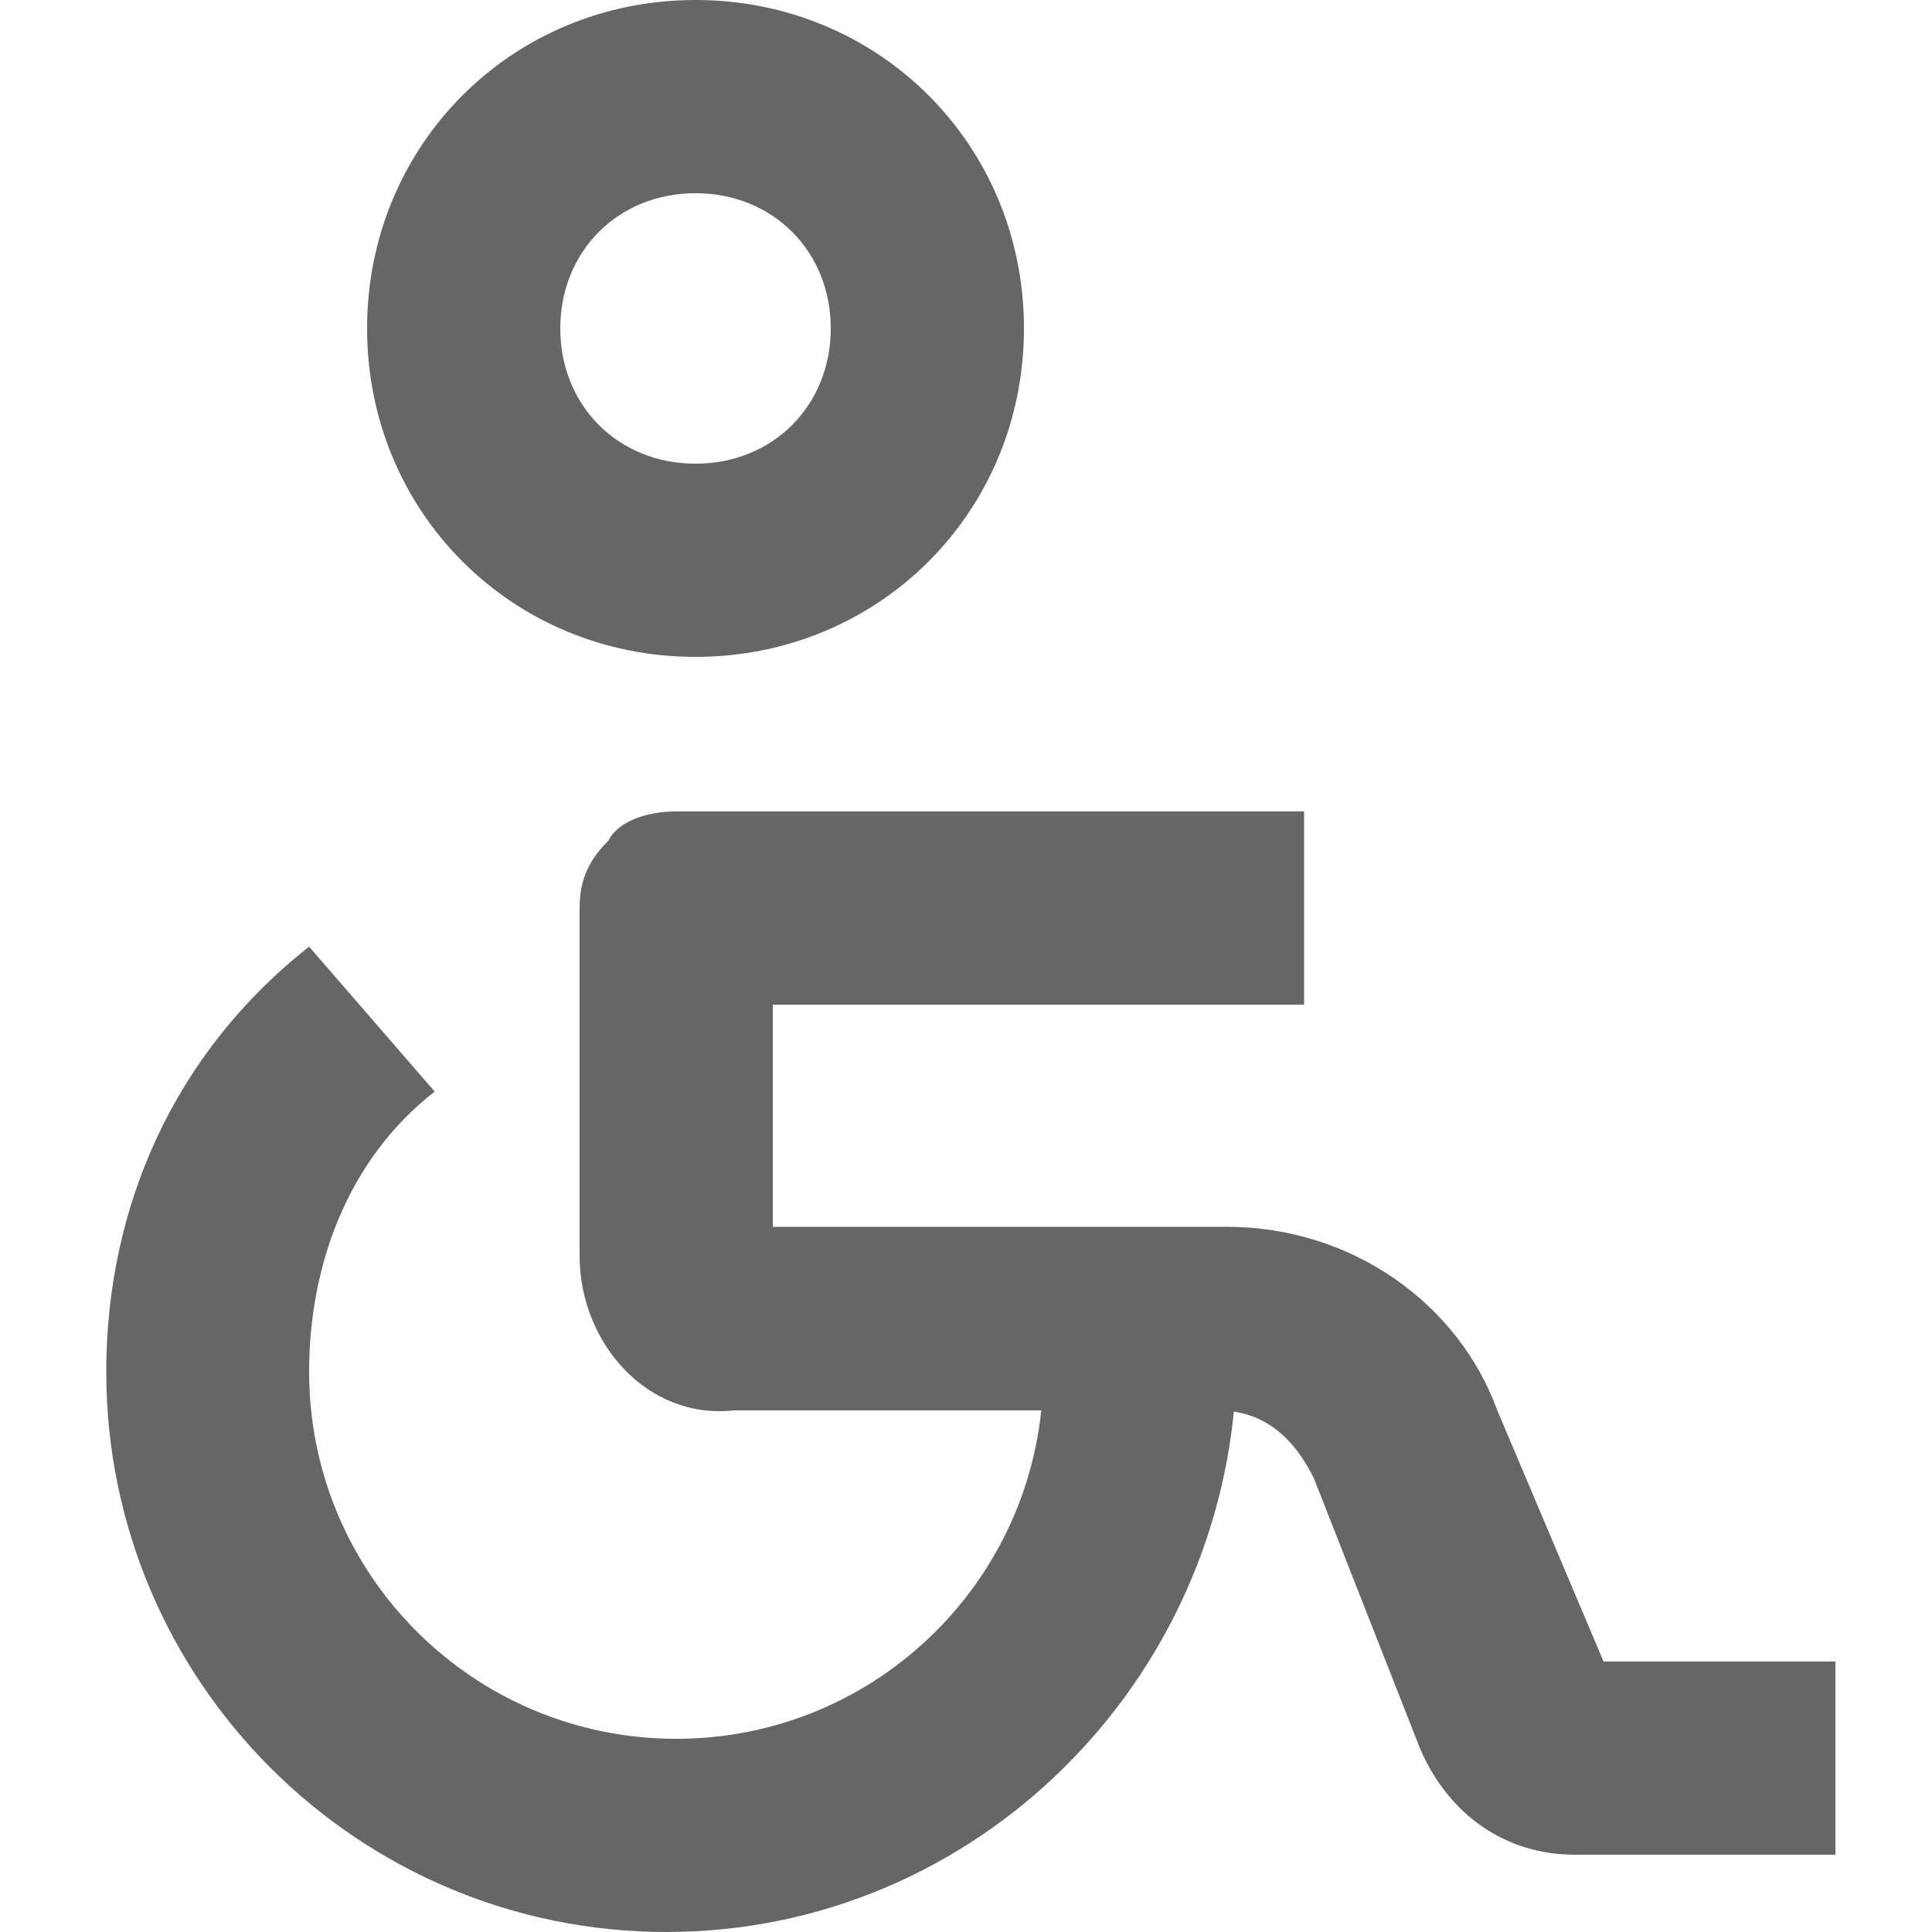 <?xml version="1.0" encoding="utf-8"?>
<!-- Generator: Adobe Illustrator 24.0.1, SVG Export Plug-In . SVG Version: 6.00 Build 0)  -->
<svg version="1.1" id="Layer_1" xmlns="http://www.w3.org/2000/svg" xmlns:xlink="http://www.w3.org/1999/xlink" x="0px" y="0px"
	 viewBox="0 0 20 20" style="enable-background:new 0 0 20 20;" xml:space="preserve">
<style type="text/css">
	.st0{fill:#666666;}
</style>
<path class="st0" d="M7.2,2C8,2,8.6,2.6,8.6,3.4S8,4.8,7.2,4.8S5.8,4.2,5.8,3.4S6.4,2,7.2,2 M7.2,0C5.3,0,3.8,1.5,3.8,3.4
	s1.5,3.4,3.4,3.4s3.4-1.5,3.4-3.4S9.1,0,7.2,0L7.2,0z"/>
<path class="st0" d="M18.9,19.2h-2.6c-0.7,0-1.3-0.4-1.6-1.1l-1.1-2.8c-0.2-0.4-0.5-0.7-1-0.7h-5C6.7,14.7,6,13.9,6,13l0-3.6
	c0-0.3,0.1-0.5,0.3-0.7C6.4,8.5,6.7,8.4,7,8.4h6.5v2H8l0,2.3h4.7c1.3,0,2.4,0.8,2.8,1.9l1.1,2.6h2.4V19.2z"/>
<path class="st0" d="M6.9,20c-3.2,0-5.8-2.6-5.8-5.8c0-1.7,0.7-3.3,2.1-4.4l1.3,1.5c-0.9,0.7-1.3,1.8-1.3,2.9c0,2.1,1.7,3.8,3.8,3.8
	c2.1,0,3.8-1.7,3.8-3.8v-0.2h2v0.2C12.7,17.4,10.1,20,6.9,20z"/>
</svg>
